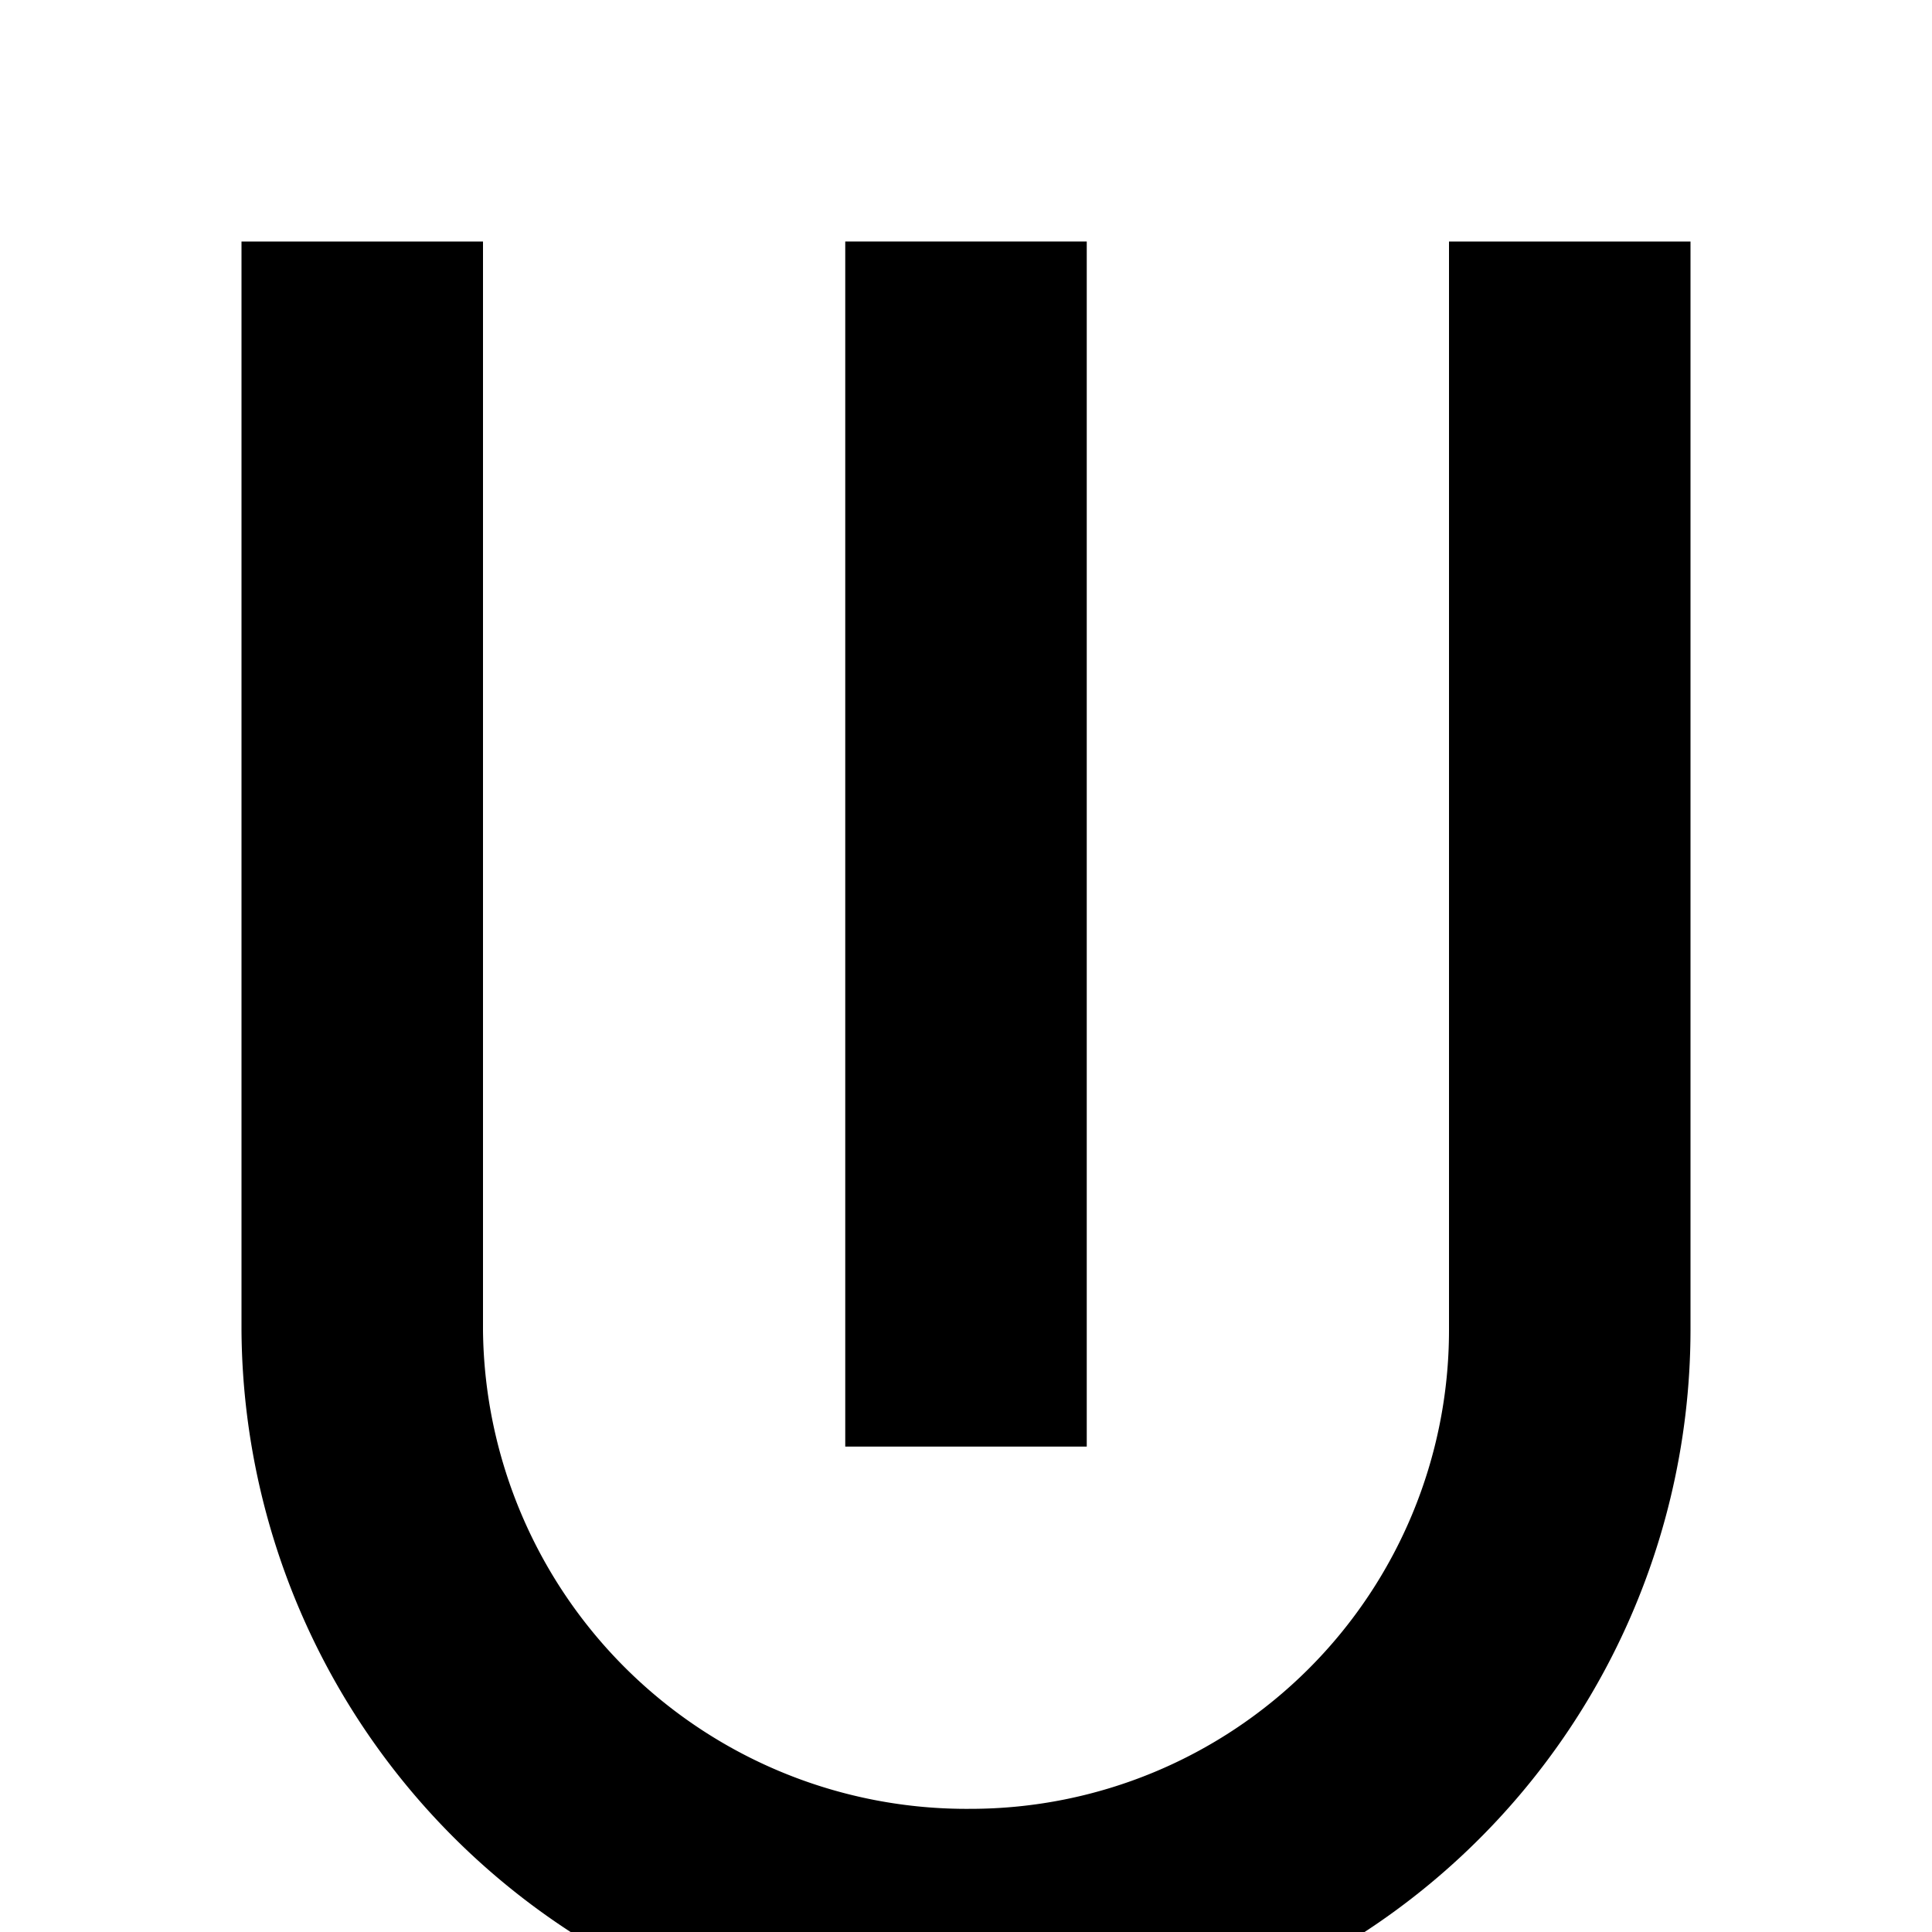 <svg xmlns="http://www.w3.org/2000/svg" viewBox="0 0 16 16"><path d="M30 11.001v-8a1 1 0 00-1-1H19a1 1 0 00-1 1v8A6.004 6.004 0 0023 16.91V28H19v2H29V28H25V16.91A6.004 6.004 0 0030 11.001zm-10 0V4h8v7a4 4 0 11-8 0zM12 2v9.02a3.964 3.964 0 01-3.96 3.96A4.005 4.005 0 014 11.02V2H2v9.02a5.989 5.989 0 005 5.865V30H9V16.895A5.965 5.965 0 0014 11.02V2z"/><path d="M7 2H9V11.98H7z"/></svg>